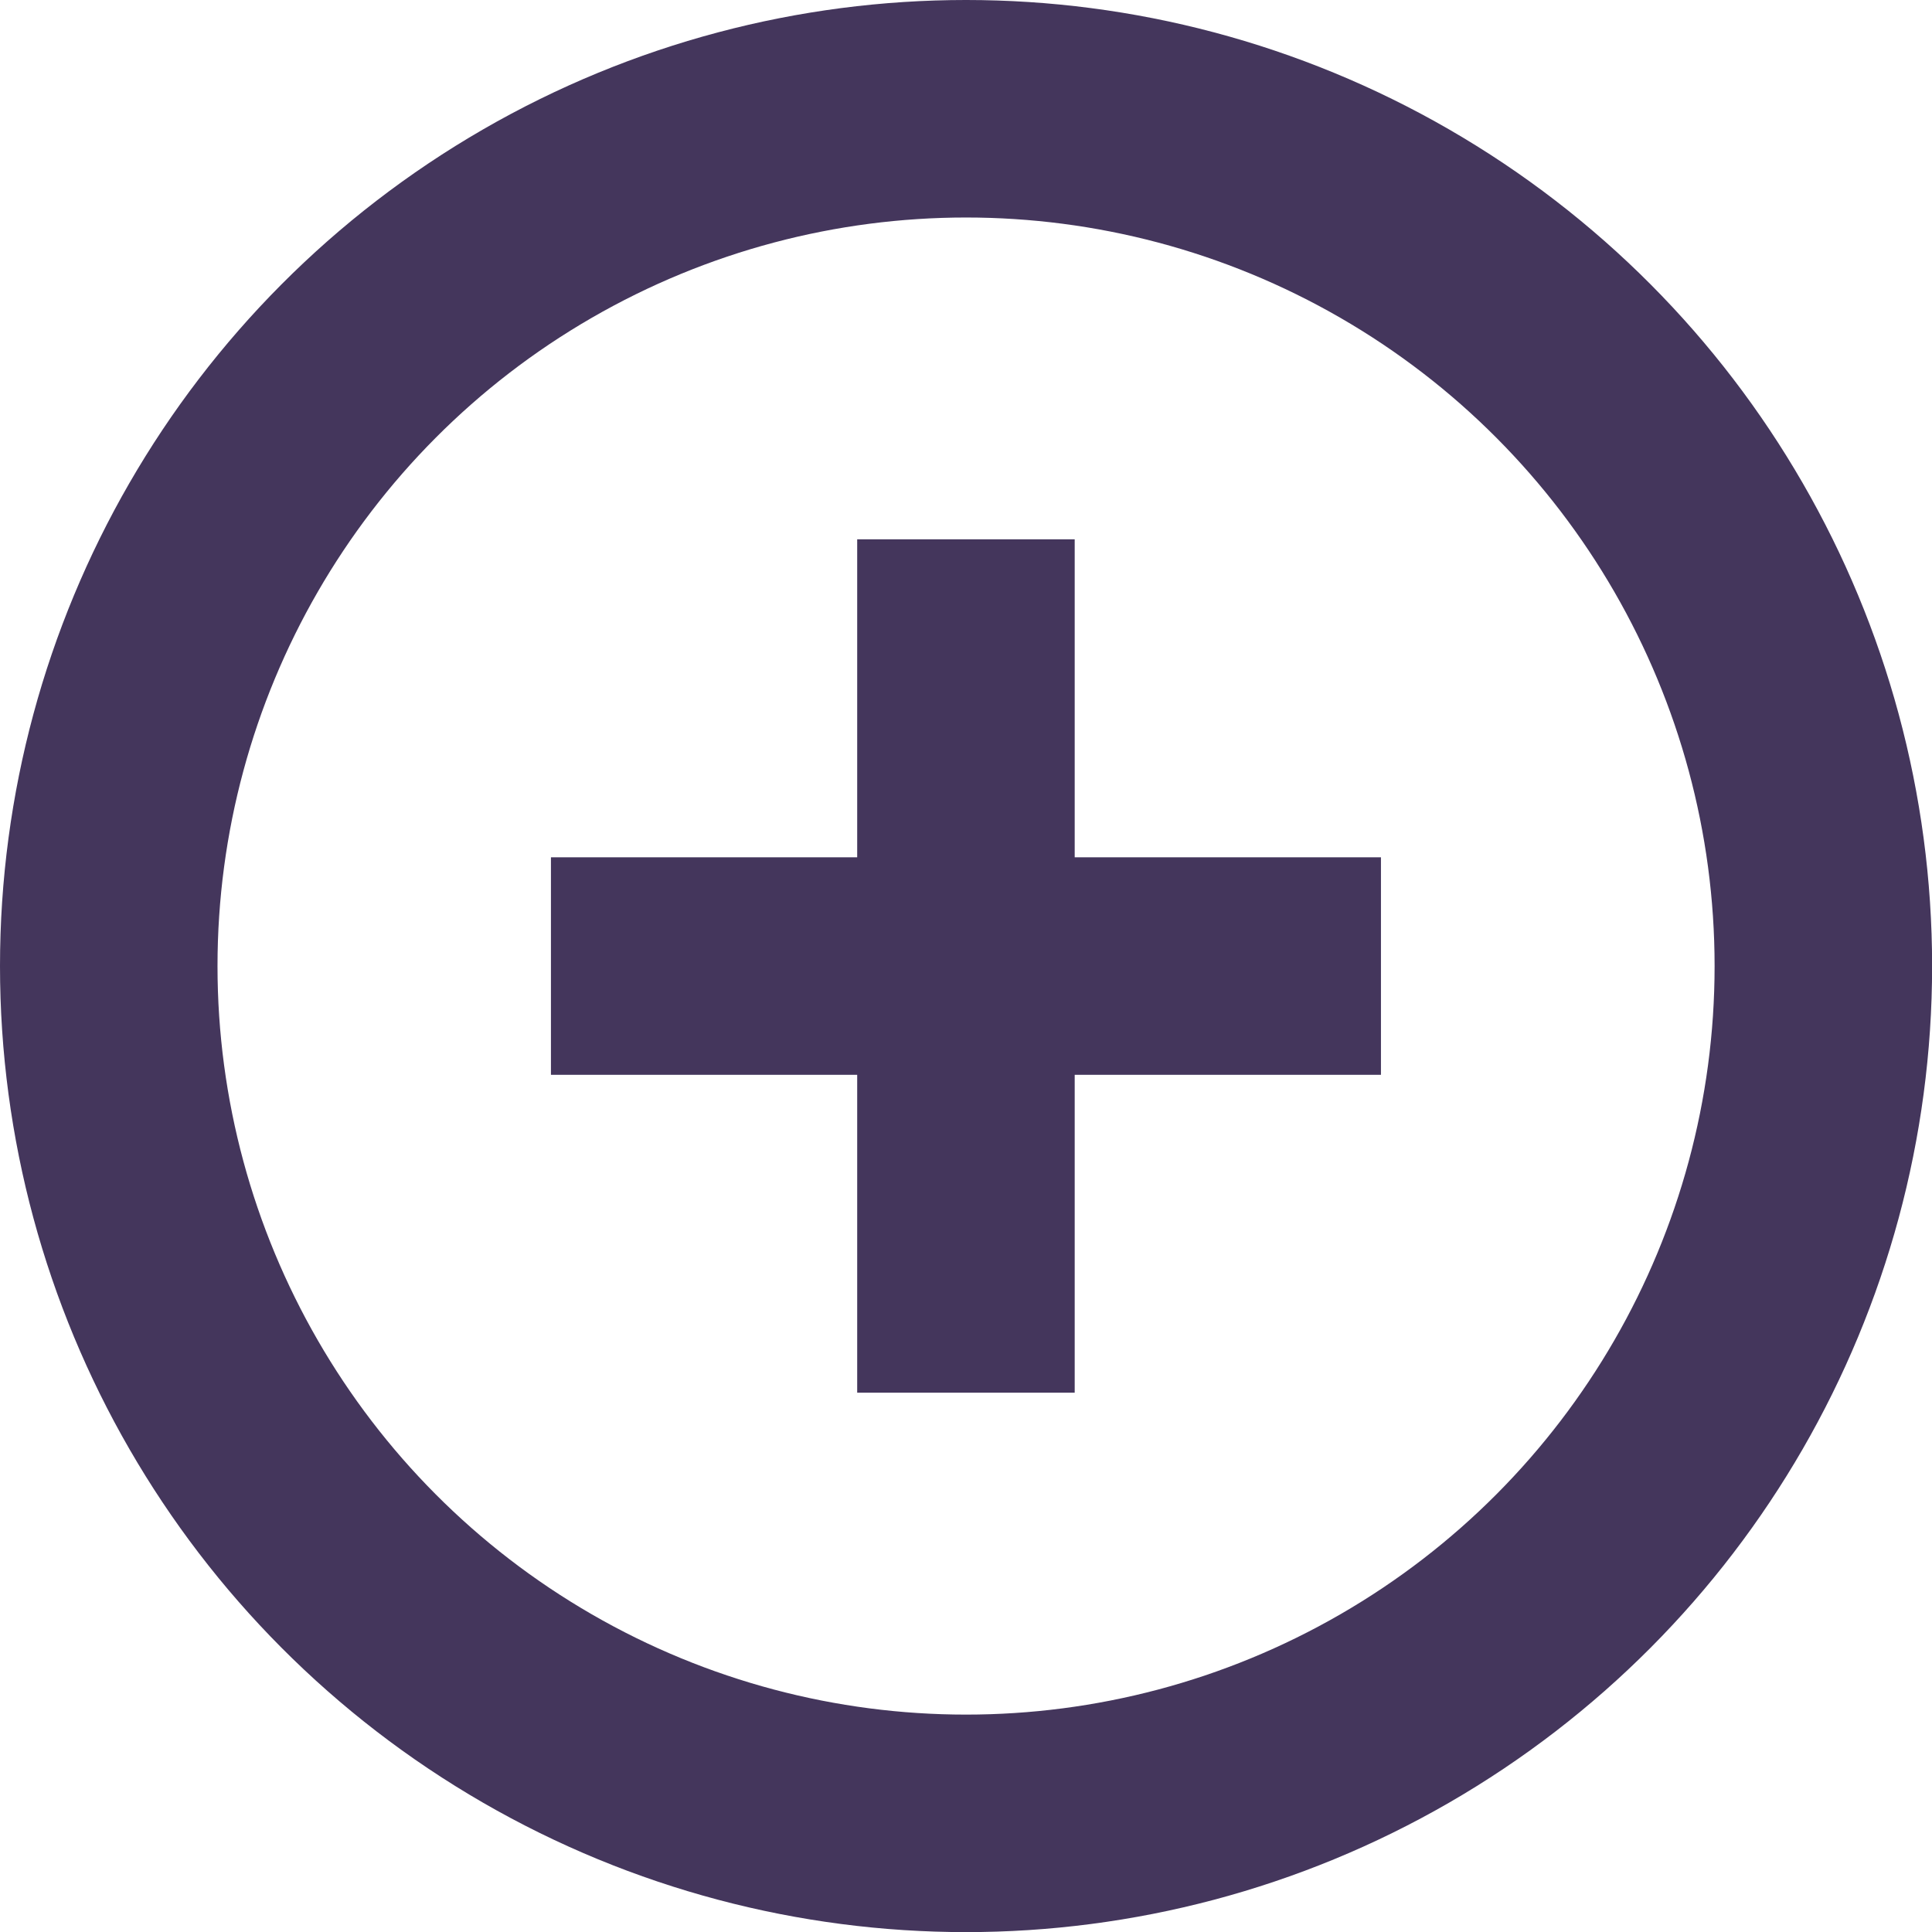 <svg xmlns="http://www.w3.org/2000/svg" width="17.765" height="17.765" viewBox="0 0 17.765 17.765">
  <g id="Group_901" data-name="Group 901" transform="translate(-429.03 -455.076)">
    <circle id="Ellipse_37" data-name="Ellipse 37" cx="7.883" cy="7.883" r="7.883" transform="translate(430.03 456.076)" fill="none" stroke="#44365C" stroke-miterlimit="10" stroke-width="2"/>
    <line id="Line_144" data-name="Line 144" x2="7.632" transform="translate(434.096 463.959)" fill="none" stroke="#44365C" stroke-miterlimit="10" stroke-width="2"/>
    <line id="Line_172" data-name="Line 172" y2="7.847" transform="translate(437.912 460.035)" fill="none" stroke="#44365C" stroke-miterlimit="10" stroke-width="2"/>
  </g>
</svg>
